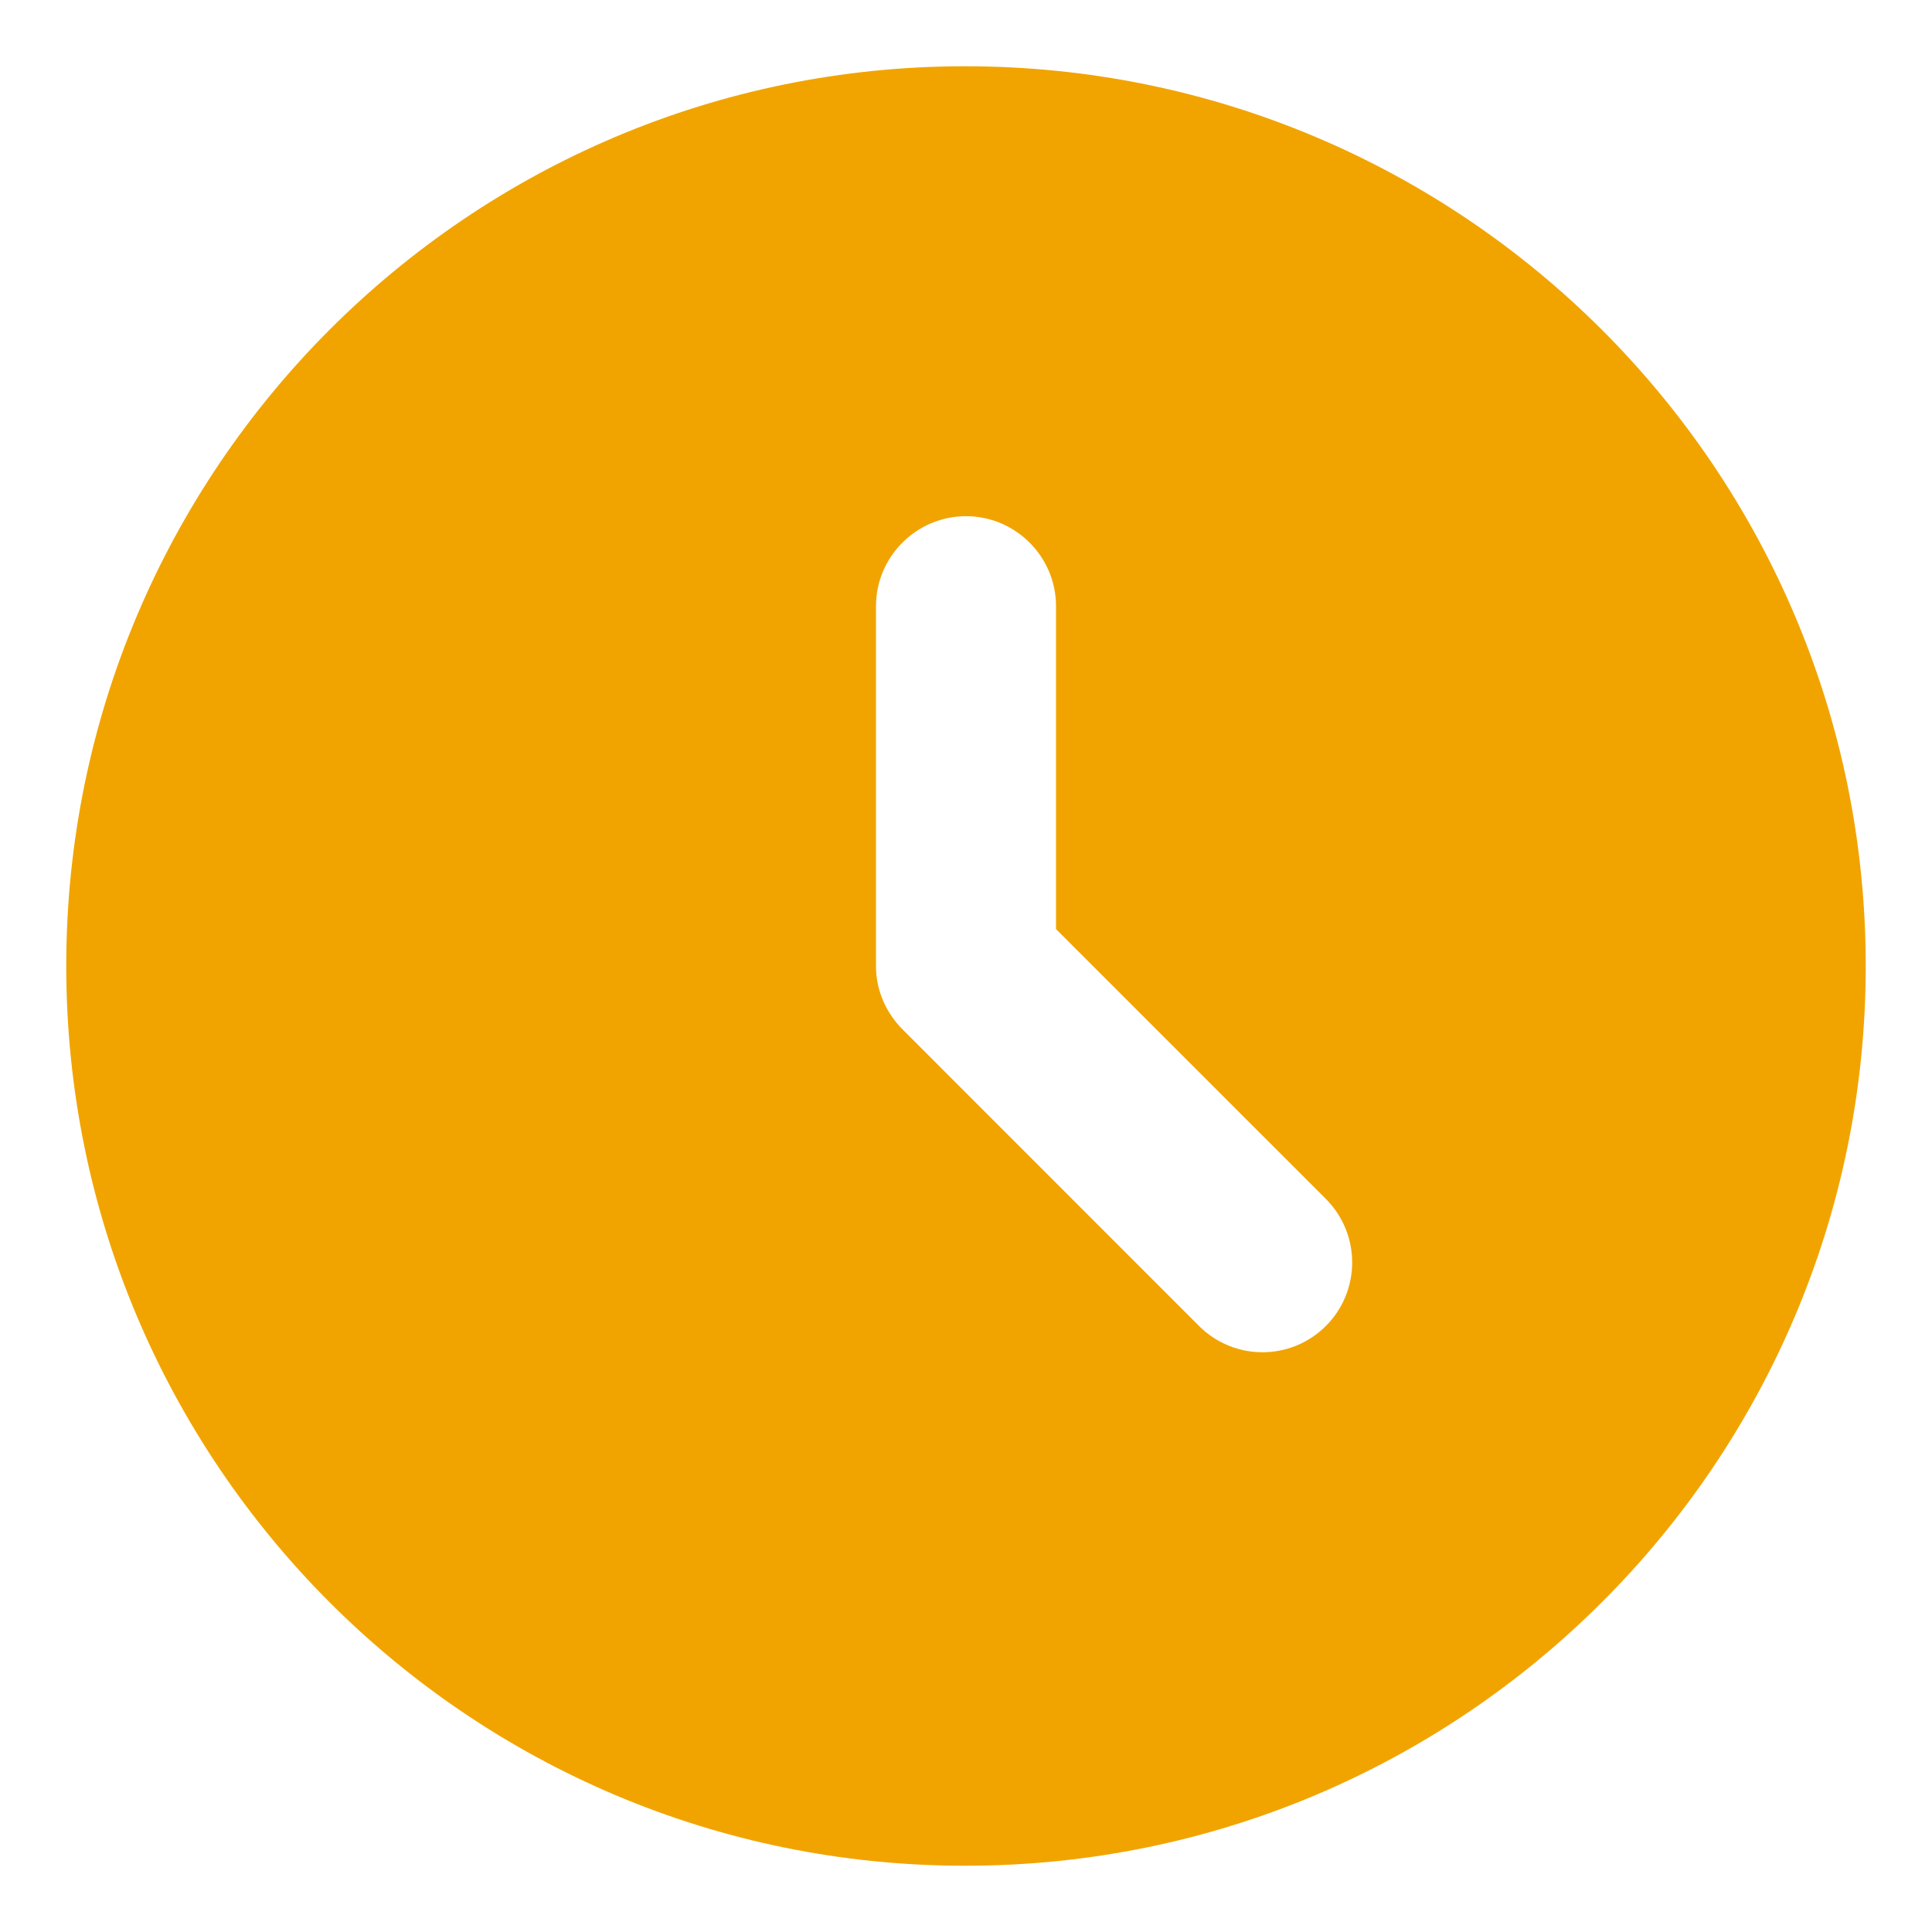 <svg width="17" height="17" viewBox="0 0 17 17" fill="none" xmlns="http://www.w3.org/2000/svg">
<path d="M8.492 0.583C4.122 0.583 0.583 4.13 0.583 8.5C0.583 12.87 4.122 16.417 8.492 16.417C12.87 16.417 16.417 12.87 16.417 8.5C16.417 4.13 12.87 0.583 8.492 0.583ZM11.667 11.667C11.358 11.976 10.859 11.976 10.55 11.667L7.946 9.062C7.795 8.912 7.708 8.714 7.708 8.5V5.333C7.708 4.898 8.065 4.542 8.5 4.542C8.935 4.542 9.292 4.898 9.292 5.333V8.175L11.667 10.55C11.975 10.859 11.975 11.358 11.667 11.667Z" fill="#F1A400"/>
</svg>
